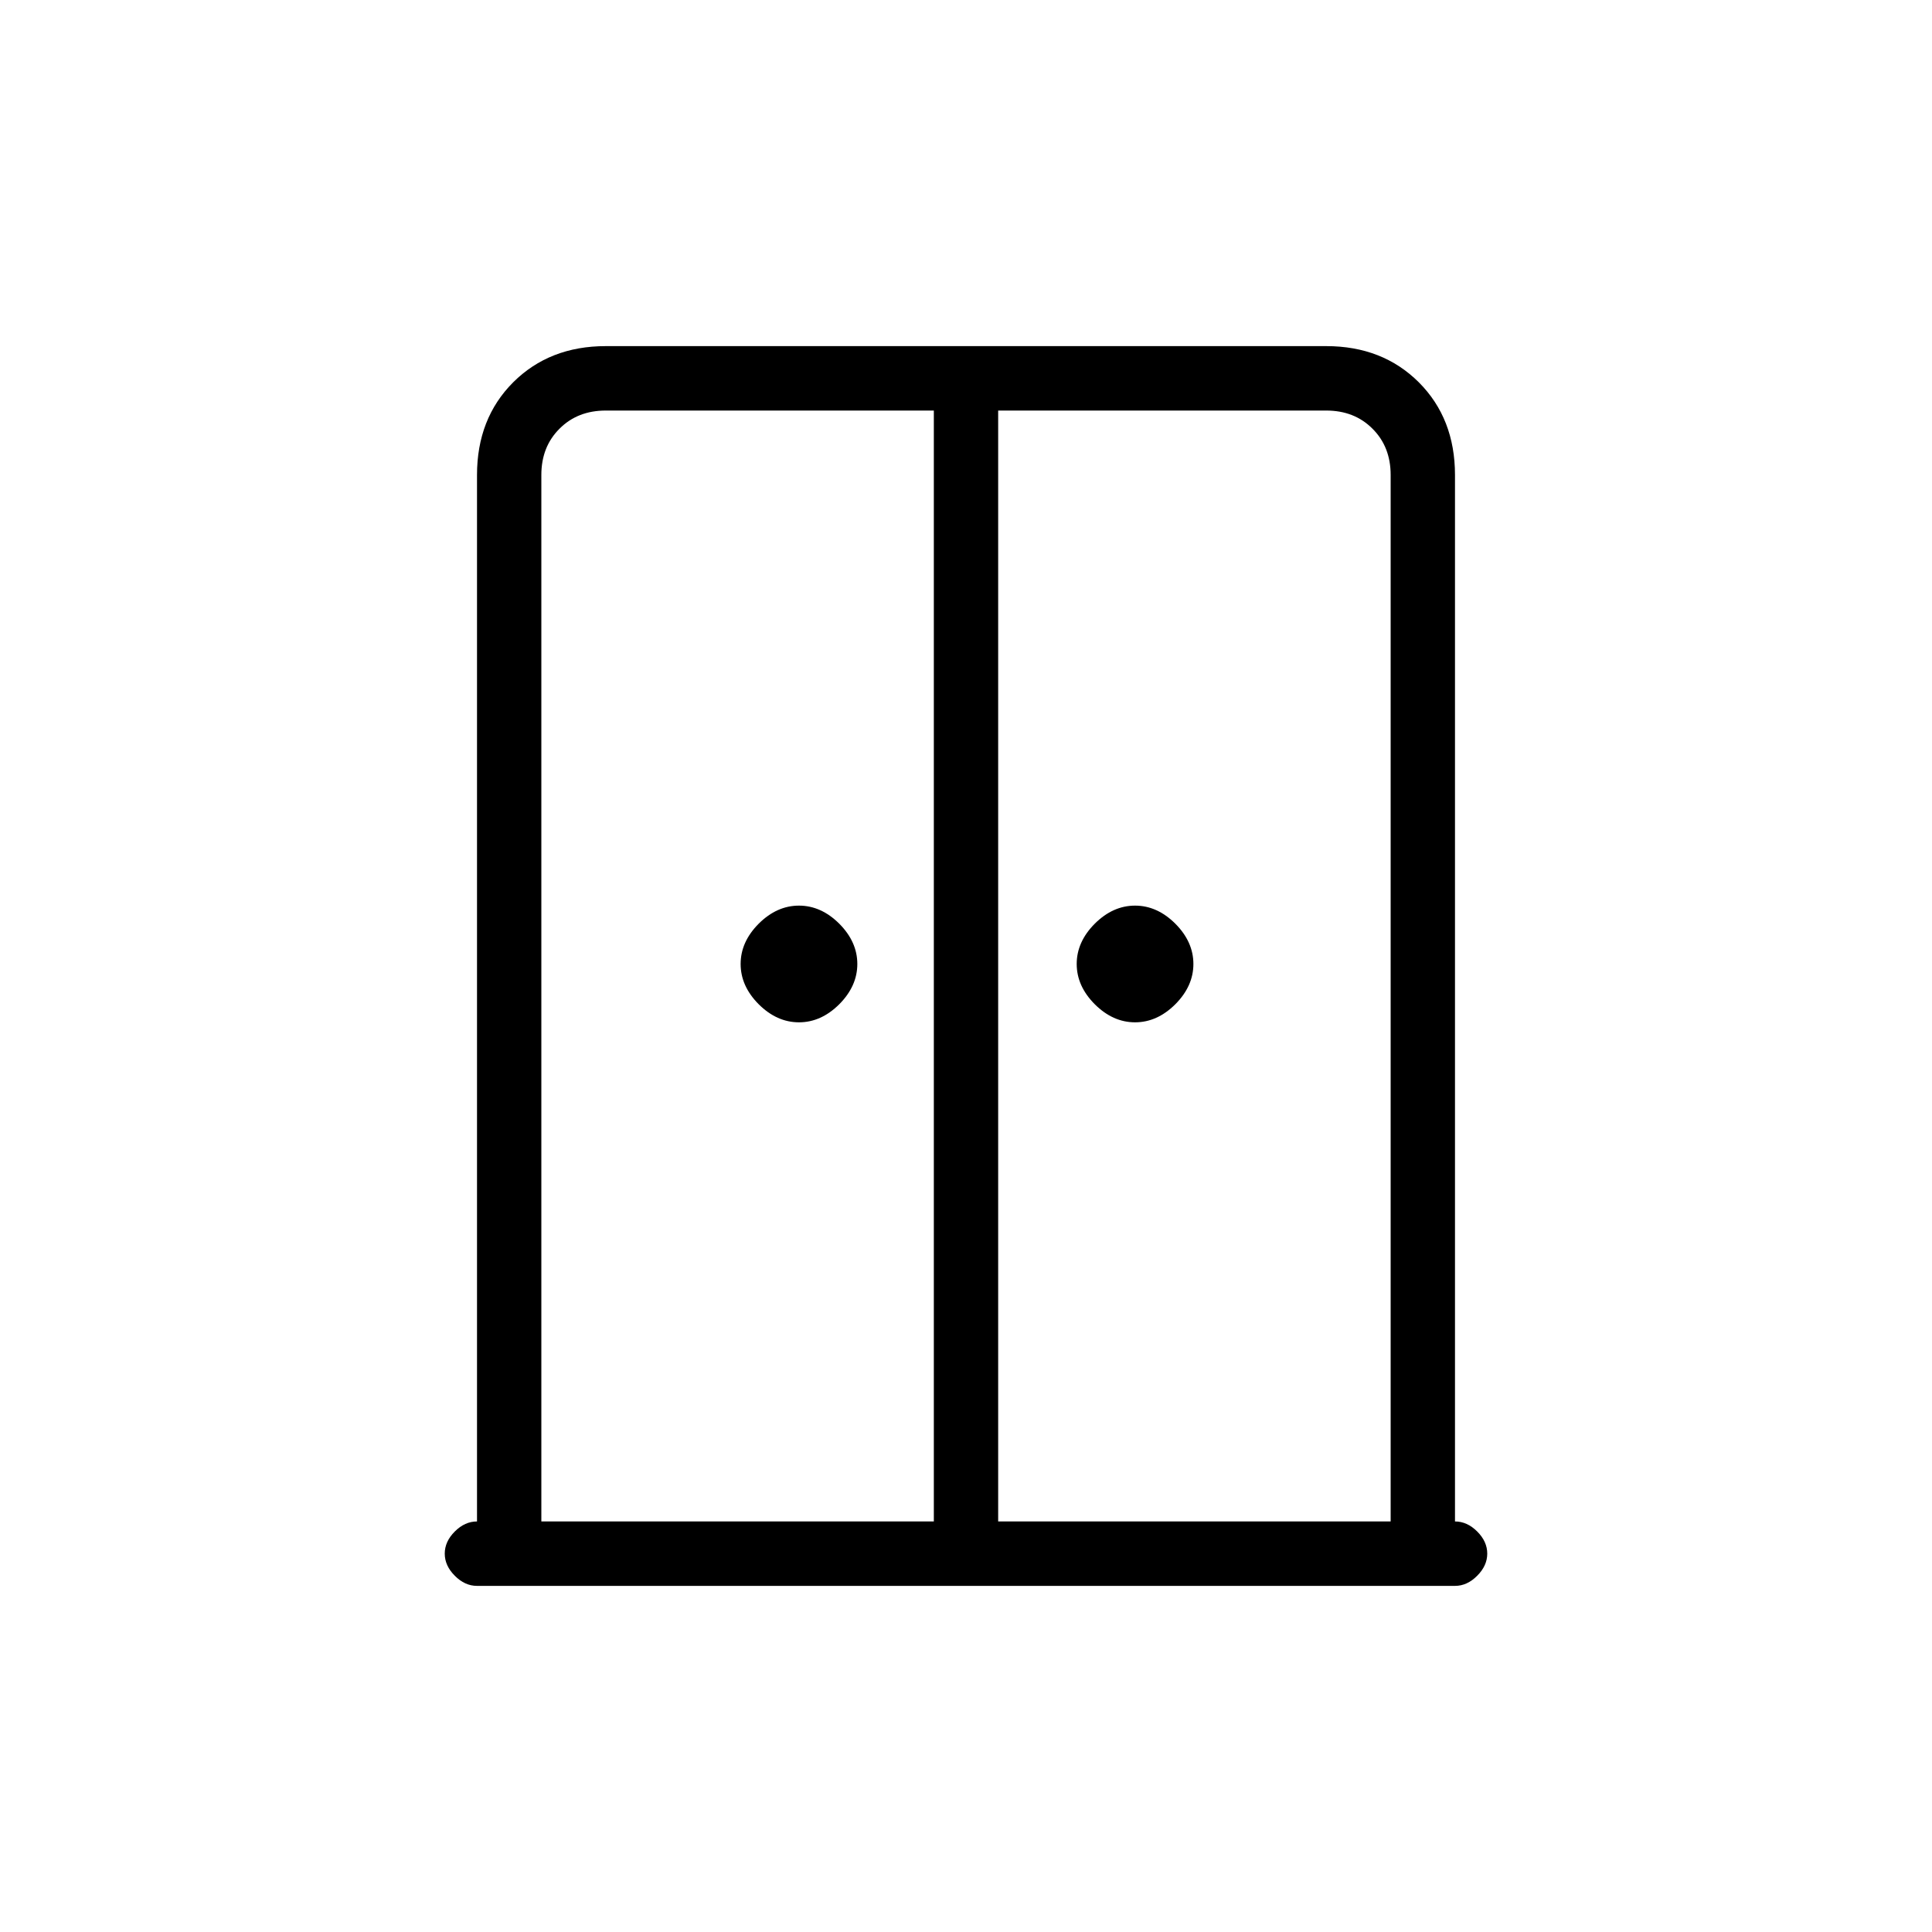 <svg xmlns="http://www.w3.org/2000/svg" height="20" width="20"><path d="M8.271 10.583q-.229 0-.417-.187-.187-.188-.187-.417 0-.229.187-.417.188-.187.417-.187.229 0 .417.187.187.188.187.417 0 .229-.187.417-.188.187-.417.187Zm3.479 0q-.229 0-.417-.187-.187-.188-.187-.417 0-.229.187-.417.188-.187.417-.187.229 0 .417.187.187.188.187.417 0 .229-.187.417-.188.187-.417.187Zm-6.812 5.834q-.126 0-.23-.105-.104-.104-.104-.229t.104-.229q.104-.104.23-.104V4.917q0-.584.374-.959.376-.375.959-.375h7.458q.583 0 .959.375.374.375.374.959V15.75q.126 0 .23.104.104.104.104.229t-.104.229q-.104.105-.23.105Zm.666-.667h4.063V4.25H6.271q-.292 0-.479.188-.188.187-.188.479Zm4.729 0h4.063V4.917q0-.292-.188-.479-.187-.188-.479-.188h-3.396ZM10 9.667Z"/></svg>